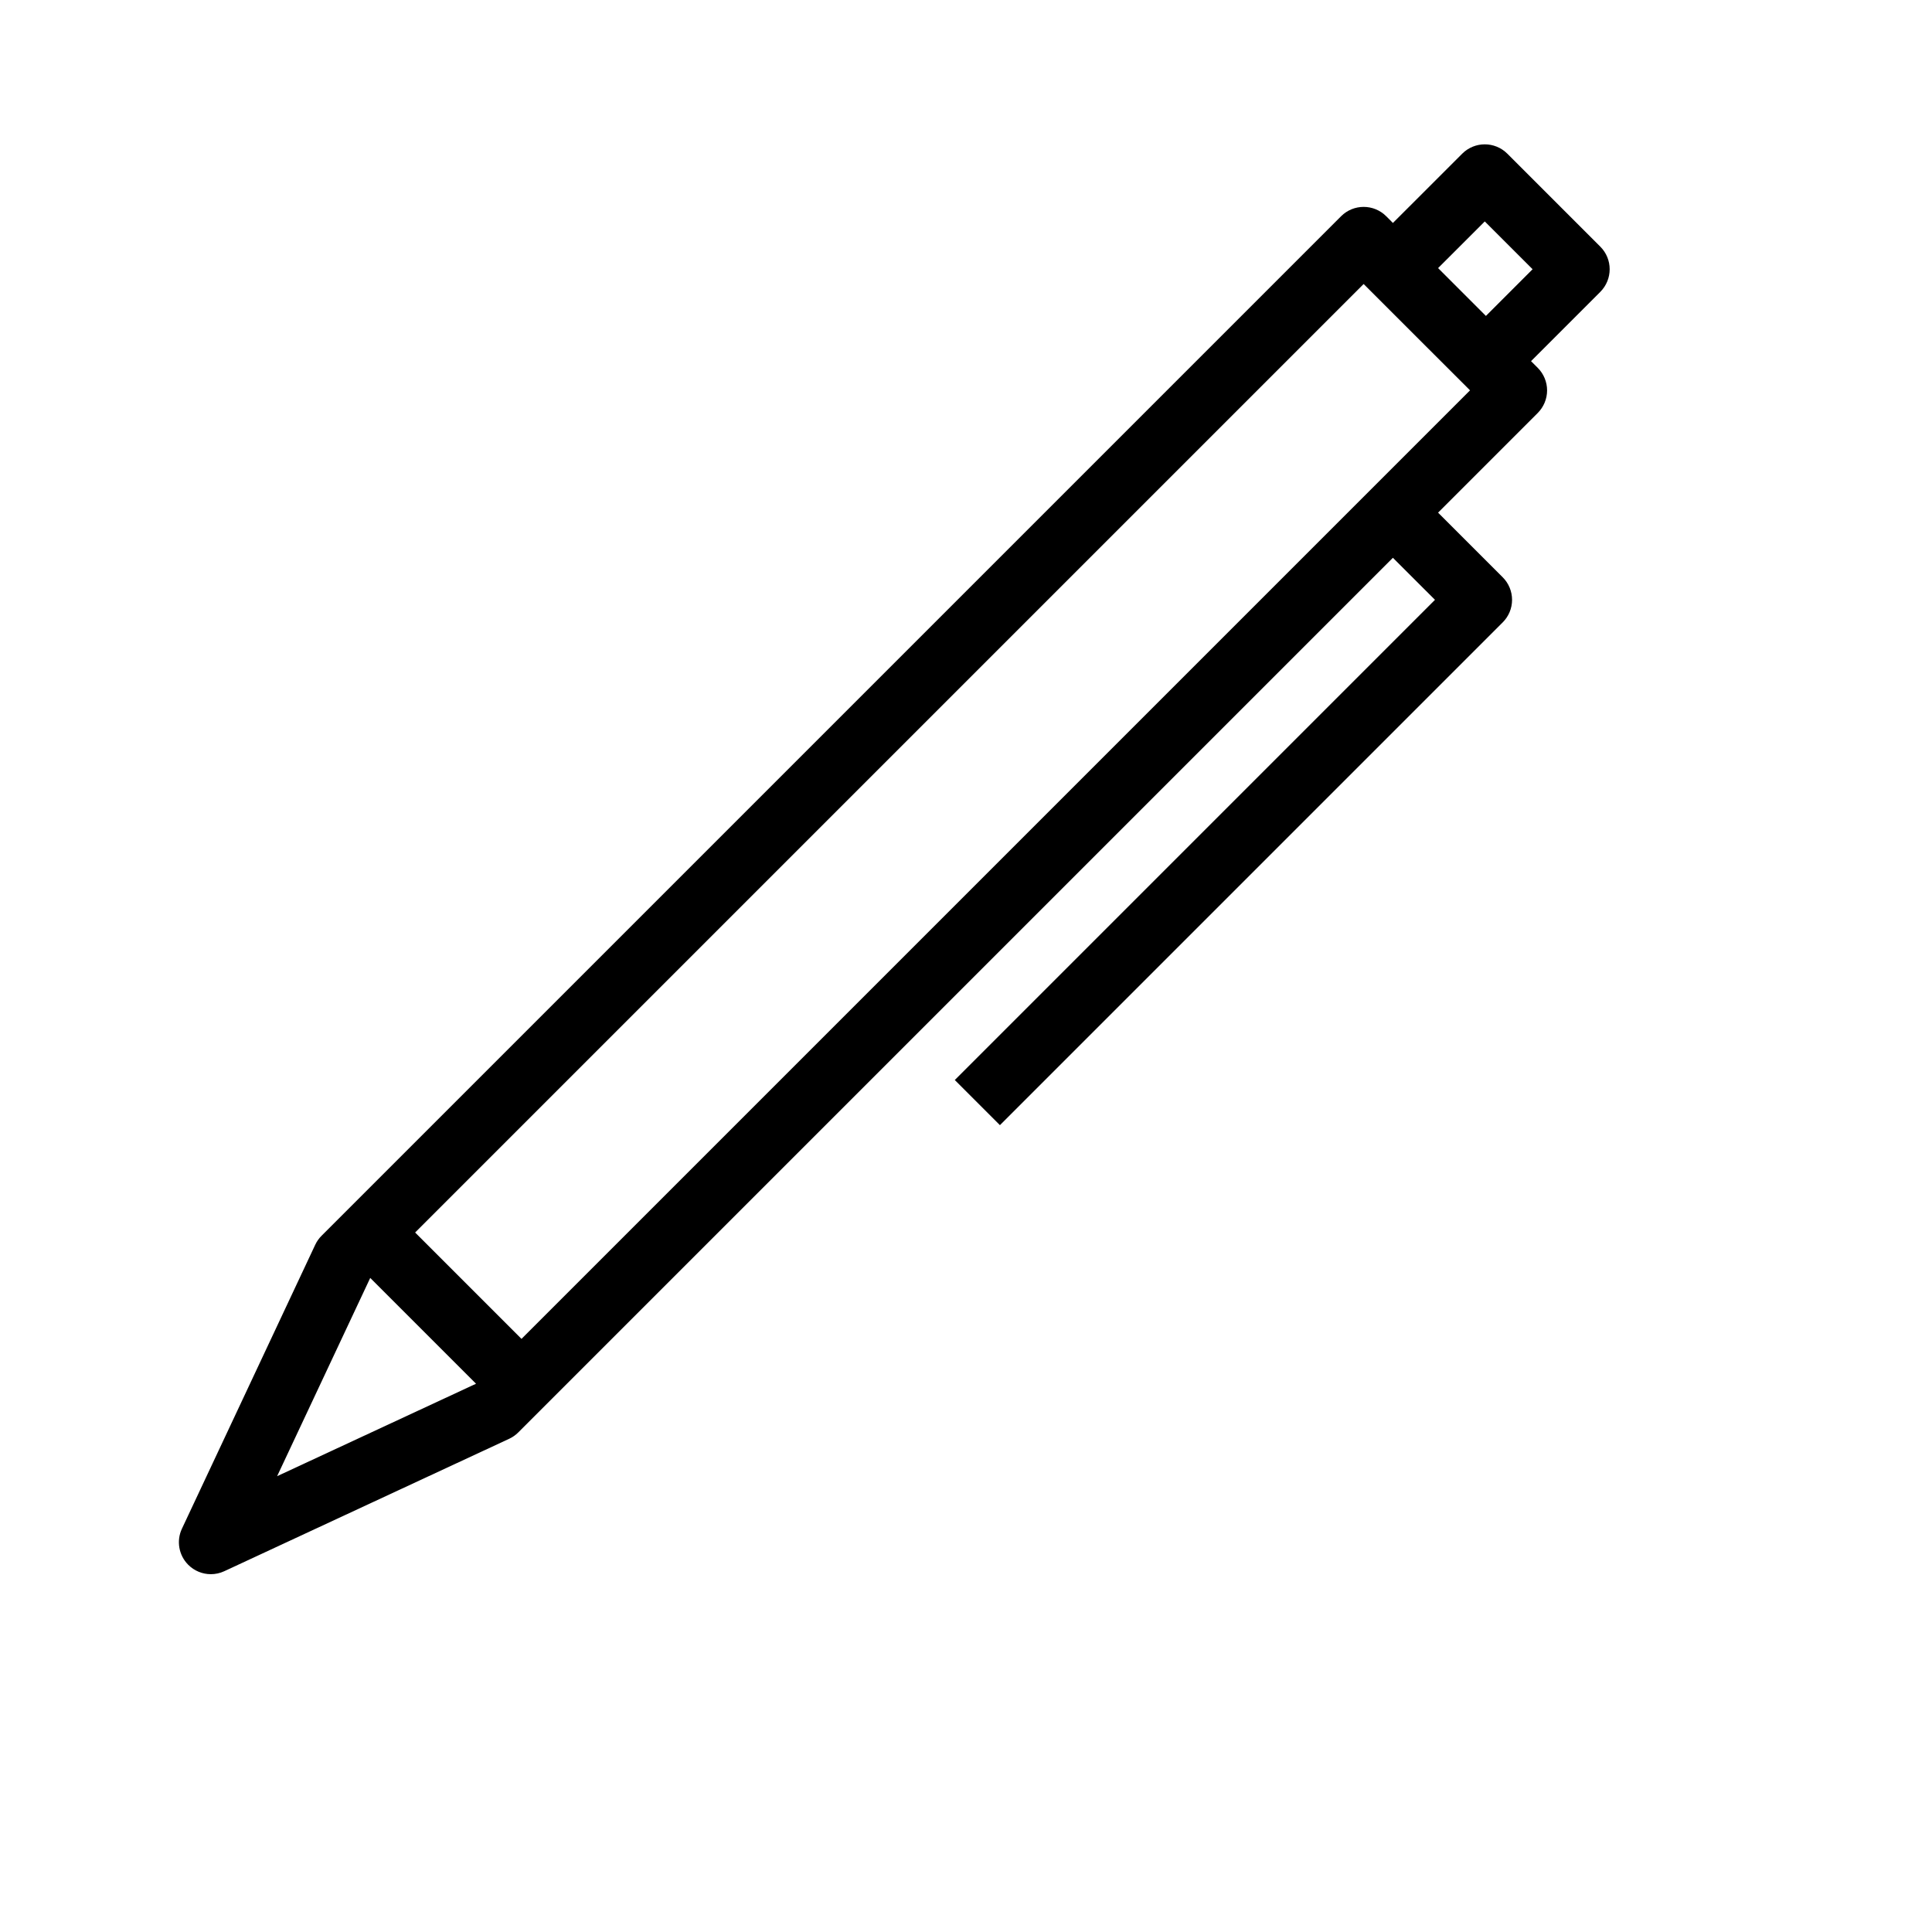 <svg xmlns="http://www.w3.org/2000/svg" xmlns:xlink="http://www.w3.org/1999/xlink" version="1.1" id="Layer_1" x="0px" y="0px" width="71.467px" height="71.465px" viewBox="3.573 -7.146 71.467 96.478" enable-background="new 0 0 71.467 71.465" xml:space="preserve">
<path fill="#000000" d="M70.983,5.172L66.34,0.529c-0.623-0.623-1.632-0.622-2.254,0l-3.46,3.459l-0.333-0.334  c-0.623-0.624-1.633-0.624-2.257,0l-50.91,50.91c-0.13,0.129-0.237,0.281-0.316,0.448L0.152,69.193  c-0.286,0.607-0.16,1.327,0.313,1.803c0.306,0.307,0.715,0.47,1.13,0.47c0.228,0,0.457-0.049,0.672-0.149l14.225-6.612  c0.168-0.078,0.323-0.186,0.455-0.318l43.678-43.678l2.101,2.099l-23.979,23.98l2.254,2.254l25.107-25.107  c0.3-0.298,0.468-0.704,0.468-1.127c0-0.422-0.168-0.828-0.468-1.127l-3.227-3.227l4.977-4.977c0.298-0.299,0.467-0.704,0.467-1.127  c0-0.423-0.169-0.828-0.467-1.127l-0.335-0.334l3.459-3.459C71.606,6.804,71.606,5.794,70.983,5.172z M9.555,56.671l5.284,5.284  l-9.934,4.617L9.555,56.671z M17.109,59.715l-5.312-5.312L59.164,7.037l3.501,3.5l1.478,1.476c0.002,0.002,0.003,0.002,0.005,0.004  l0.329,0.33L17.109,59.715z M65.27,8.631l-2.388-2.389l2.331-2.33l2.388,2.387L65.27,8.631z"/>
</svg>